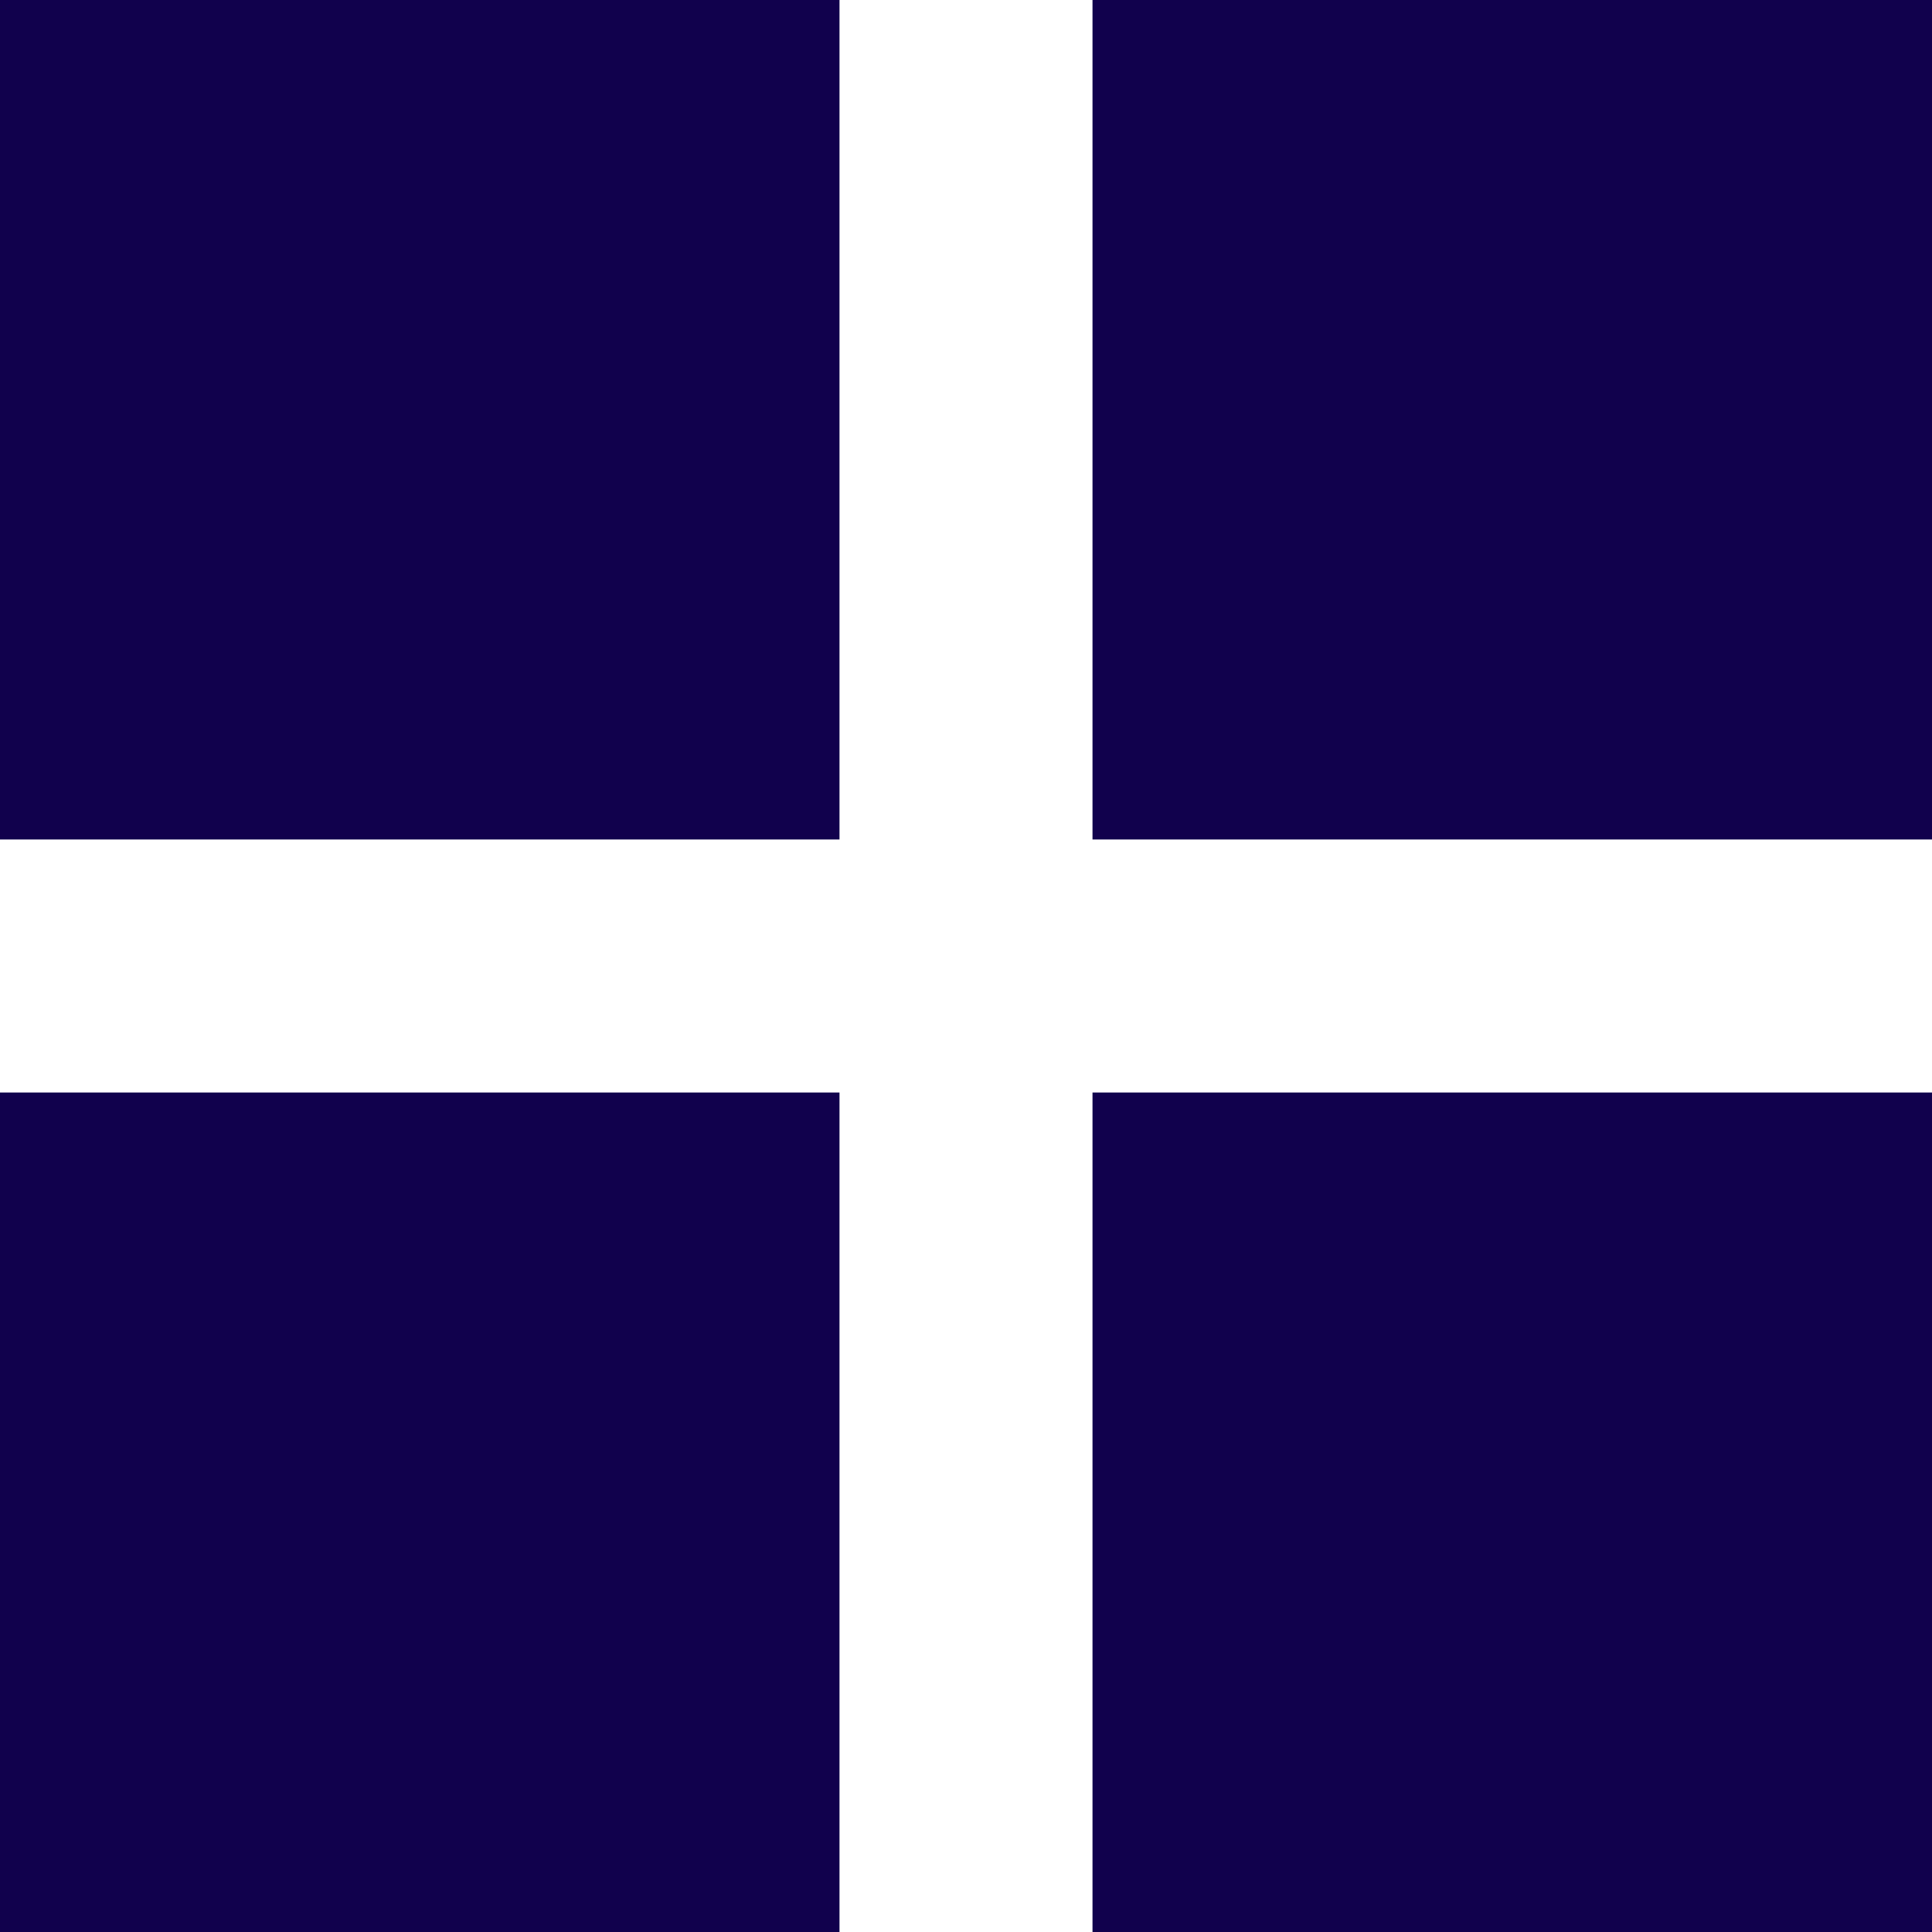 <svg id="Icon_feather-grid" data-name="Icon feather-grid" xmlns="http://www.w3.org/2000/svg" width="16.616" height="16.616" viewBox="0 0 16.616 16.616">
  <path id="Path_24351" data-name="Path 24351" d="M4.5,4.5h7.22v7.22H4.5Z" transform="translate(-4.5 -4.5)" fill="#11014d"/>
  <path id="Path_24352" data-name="Path 24352" d="M21,4.5h7.22v7.22H21Z" transform="translate(-11.604 -4.5)" fill="#11014d"/>
  <path id="Path_24353" data-name="Path 24353" d="M21,21h7.22v7.22H21Z" transform="translate(-11.604 -11.604)" fill="#11014d"/>
  <path id="Path_24354" data-name="Path 24354" d="M4.5,21h7.22v7.22H4.5Z" transform="translate(-4.5 -11.604)" fill="#11014d"/>
</svg>

